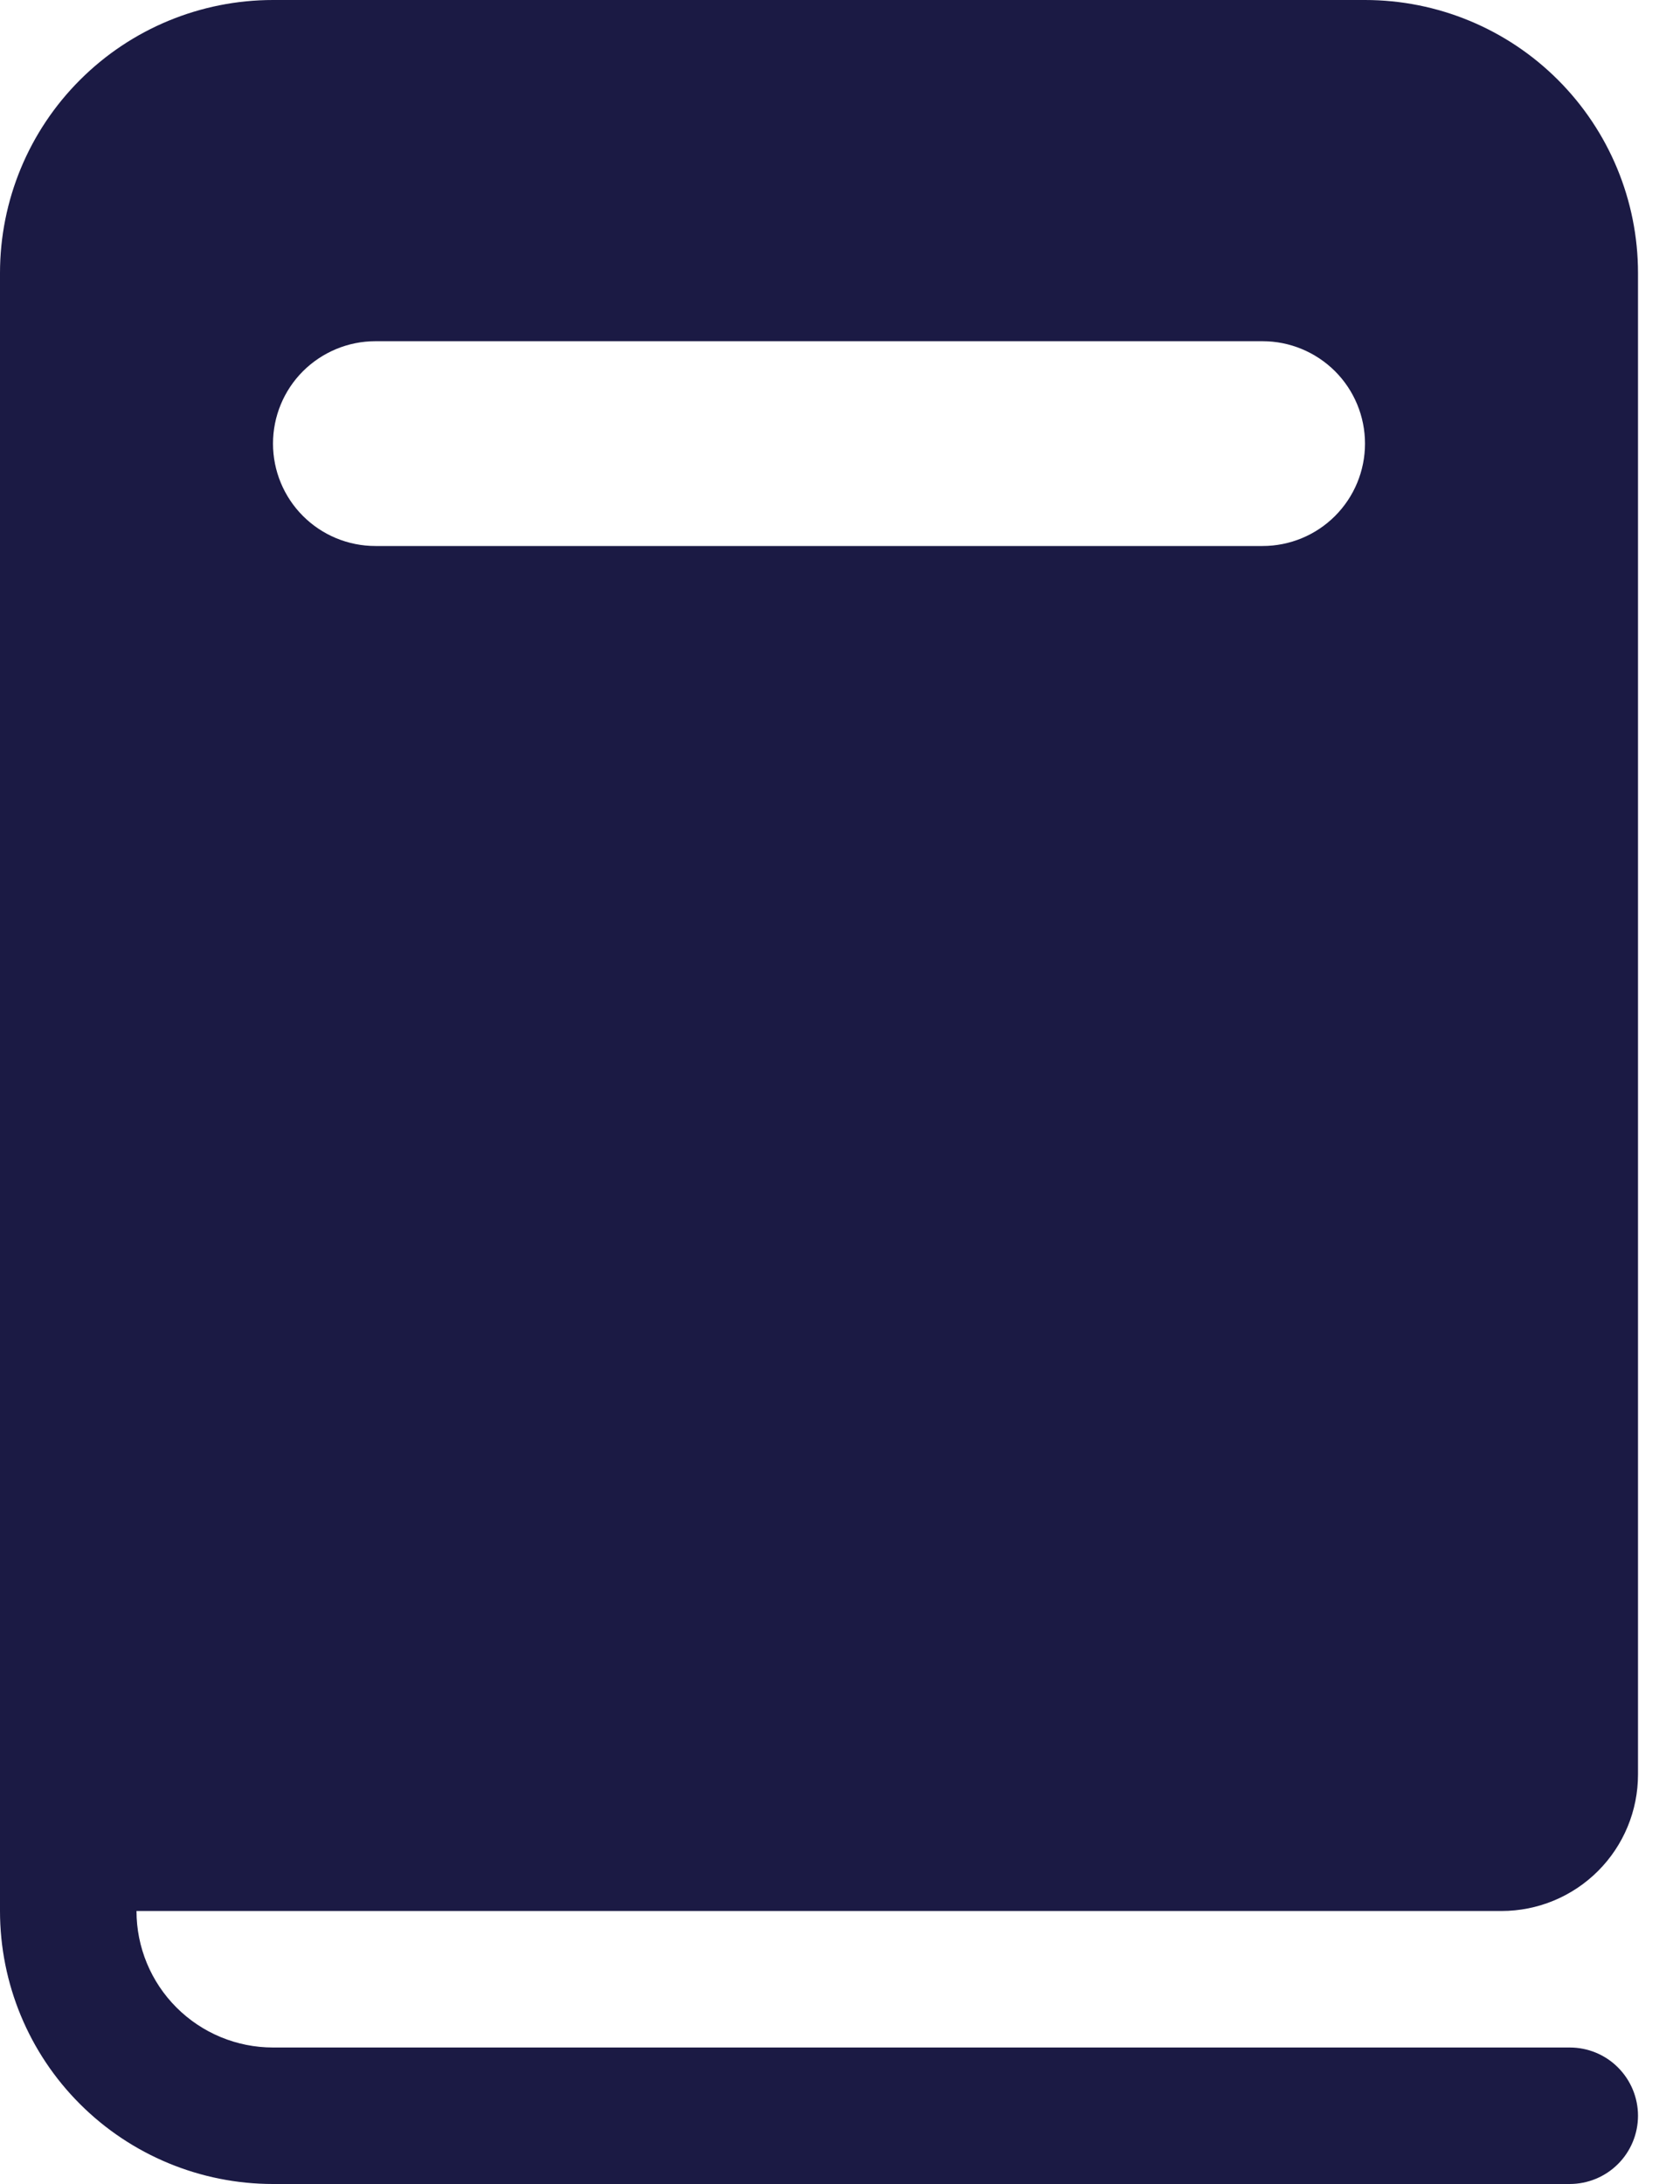<svg width="20" height="26" viewBox="0 0 20 26" fill="none" xmlns="http://www.w3.org/2000/svg">
<path d="M3.25 0C2.388 0 1.561 0.342 0.952 0.952C0.342 1.561 0 2.388 0 3.25V22.75C0 23.612 0.342 24.439 0.952 25.048C1.561 25.657 2.388 26 3.25 26H18.687C18.903 26 19.11 25.914 19.262 25.762C19.414 25.61 19.5 25.403 19.5 25.187C19.5 24.972 19.414 24.765 19.262 24.613C19.11 24.46 18.903 24.375 18.687 24.375H3.25C2.819 24.375 2.406 24.204 2.101 23.899C1.796 23.594 1.625 23.181 1.625 22.75H17.875C18.306 22.75 18.719 22.579 19.024 22.274C19.329 21.969 19.5 21.556 19.5 21.125V3.25C19.5 2.388 19.157 1.561 18.548 0.952C17.939 0.342 17.112 0 16.25 0H3.25ZM4.469 4.062H15.031C15.354 4.062 15.664 4.191 15.893 4.419C16.122 4.648 16.25 4.958 16.25 5.281C16.25 5.604 16.122 5.914 15.893 6.143C15.664 6.372 15.354 6.5 15.031 6.5H4.469C4.146 6.5 3.836 6.372 3.607 6.143C3.378 5.914 3.25 5.604 3.25 5.281C3.25 4.958 3.378 4.648 3.607 4.419C3.836 4.191 4.146 4.062 4.469 4.062Z" fill="#1B1A44"/>
</svg>
